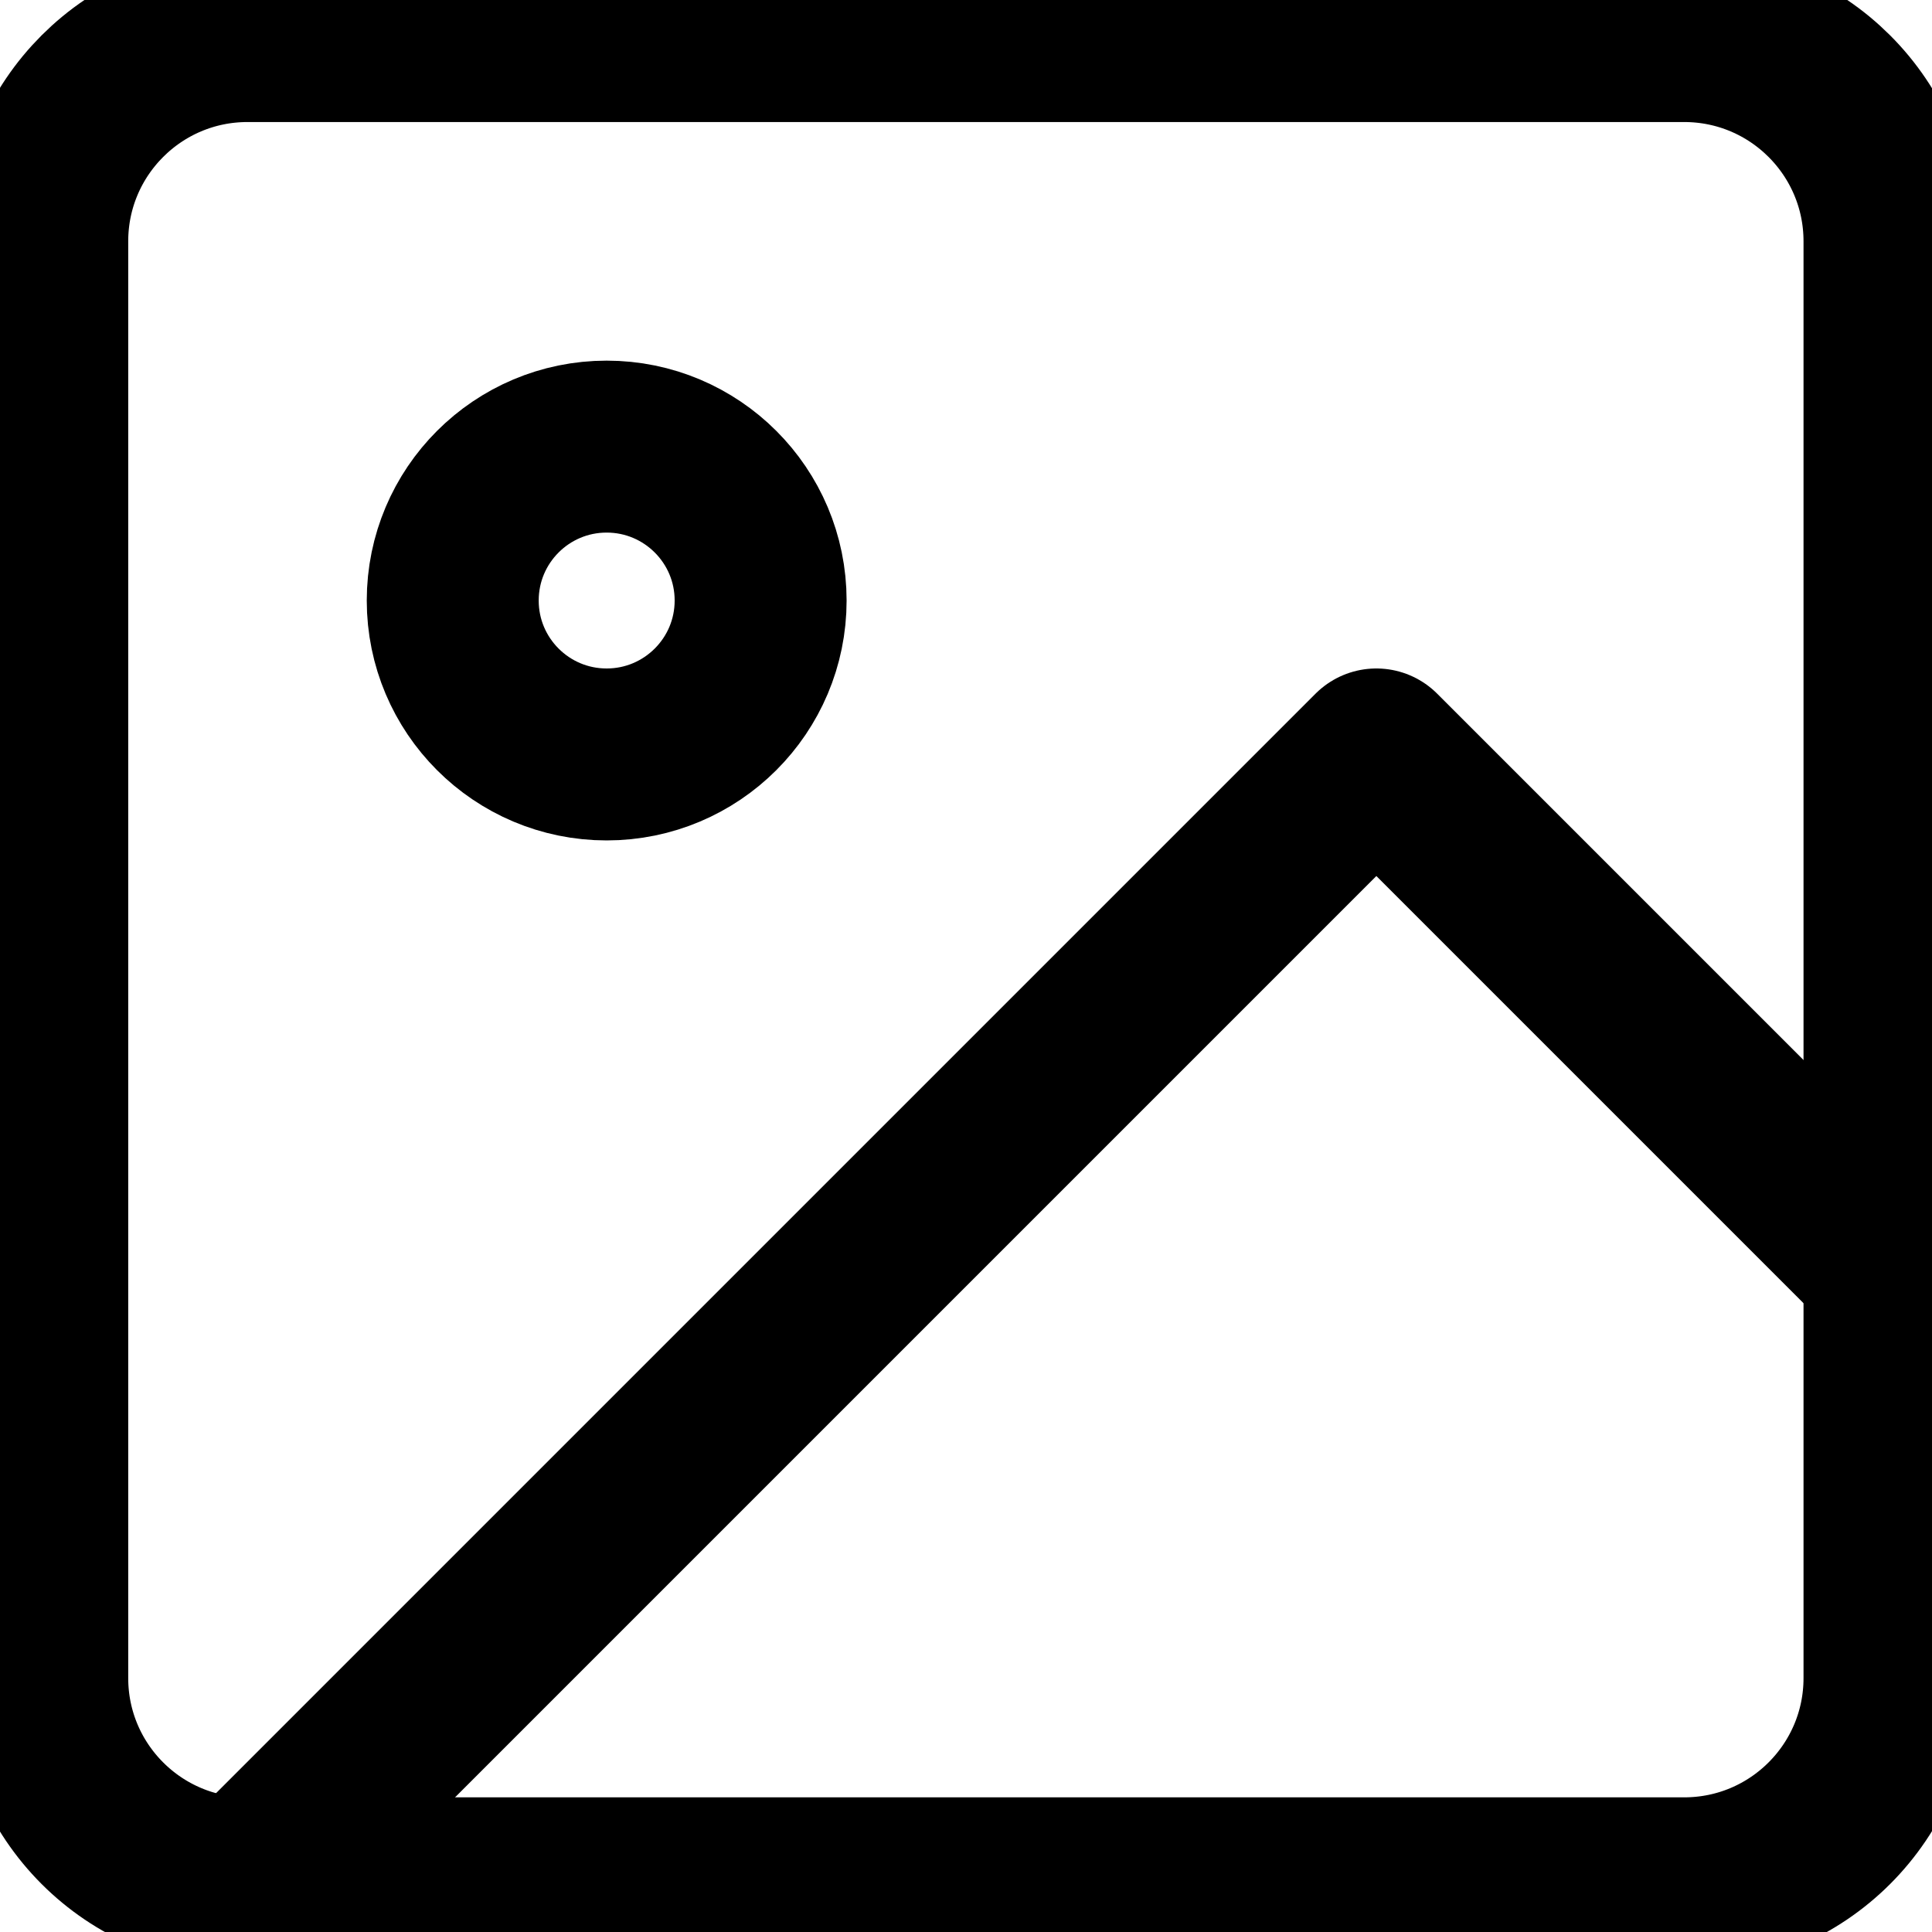 <svg width="30" height="30" viewBox="0 0 30 30" fill="none" xmlns="http://www.w3.org/2000/svg">
<g clip-path="url(#clip0)">
<path d="M26.152 0.56H3.843C2.083 0.56 0.656 1.987 0.656 3.747V26.057C0.656 27.817 2.083 29.244 3.843 29.244H26.152C27.913 29.244 29.34 27.817 29.34 26.057V3.747C29.34 1.987 27.913 0.56 26.152 0.56Z" stroke="black" stroke-width="2.67" stroke-linecap="round" stroke-linejoin="round"/>
<path d="M9.42 11.715C10.74 11.715 11.811 10.645 11.811 9.325C11.811 8.005 10.74 6.935 9.42 6.935C8.1 6.935 7.03 8.005 7.03 9.325C7.03 10.645 8.1 11.715 9.42 11.715Z" stroke="black" stroke-width="2.67" stroke-linecap="round" stroke-linejoin="round"/>
<path d="M29.34 19.683L21.372 11.715L3.843 29.244" stroke="black" stroke-width="2.67" stroke-linecap="round" stroke-linejoin="round"/>
</g>
<defs>
<clipPath id="clip0">
<rect width="30" height="30" fill="white"/>
</clipPath>
</defs>
</svg>
